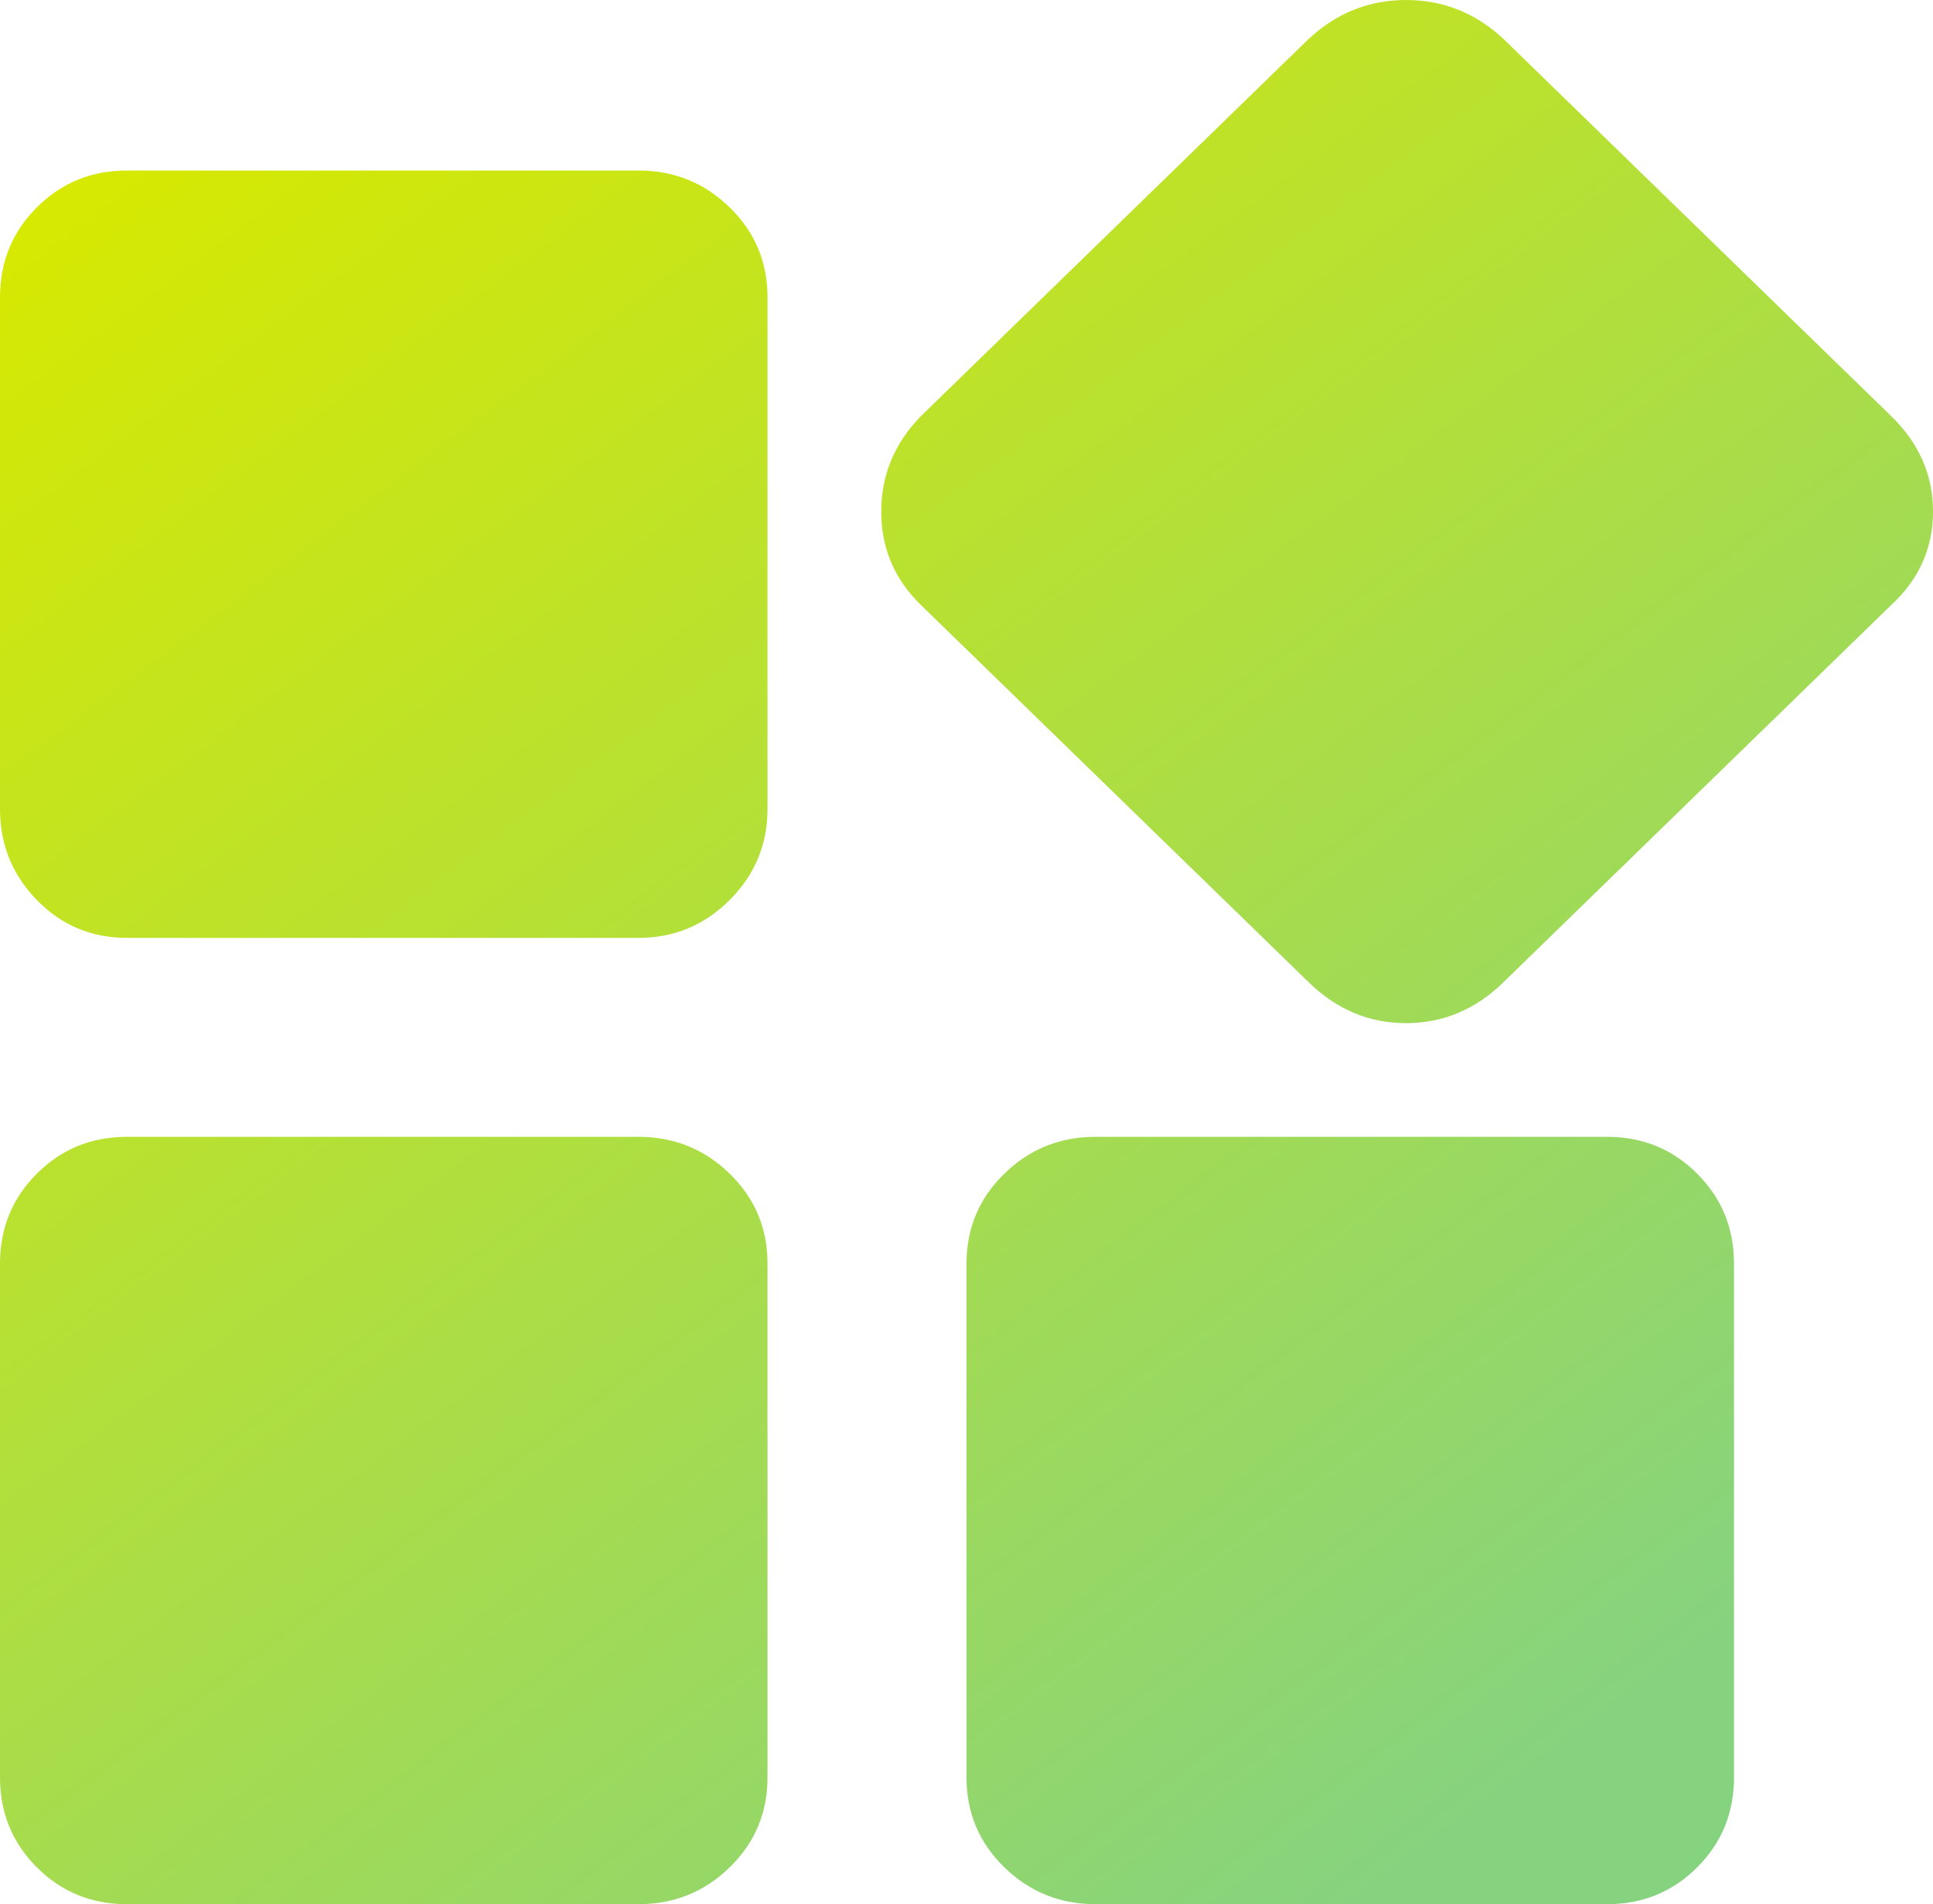 <?xml version="1.0" encoding="UTF-8"?>
<svg width="68px" height="67px" viewBox="0 0 68 67" version="1.1" xmlns="http://www.w3.org/2000/svg" xmlns:xlink="http://www.w3.org/1999/xlink">
    <!-- Generator: Sketch 48.2 (47327) - http://www.bohemiancoding.com/sketch -->
    <title>dapp</title>
    <desc>Created with Sketch.</desc>
    <defs>
        <linearGradient x1="83.883%" y1="90.198%" x2="14.177%" y2="0.467%" id="linearGradient-1">
            <stop stop-color="#86D37F" offset="0%"></stop>
            <stop stop-color="#D7E900" offset="100%"></stop>
        </linearGradient>
    </defs>
    <g id="Desktop-HD" stroke="none" stroke-width="1" fill="none" fill-rule="evenodd" transform="translate(-1033, -1000)">
        <g id="dapp" transform="translate(1031, 997)">
            <rect id="Rectangle-5" x="0" y="0" width="72" height="72"></rect>
            <path d="M68.532,17.643 C69.511,18.595 70,19.715 70,21 C70,22.286 69.511,23.381 68.532,24.286 L54.877,37.572 C53.898,38.524 52.76,39 51.463,39 C50.166,39 49.029,38.524 48.049,37.572 L34.395,24.286 C33.465,23.381 33,22.286 33,21 C33,19.714 33.465,18.595 34.395,17.643 L48.049,4.357 C49.029,3.452 50.166,3 51.463,3 C52.76,3 53.898,3.452 54.877,4.357 L68.532,17.643 Z M58.536,43 C59.784,43 60.84,43.432 61.704,44.296 C62.567,45.16 63,46.215 63,47.464 L63,65.536 C63,66.784 62.568,67.84 61.704,68.704 C60.84,69.568 59.784,70 58.536,70 L40.536,70 C39.288,70 38.22,69.568 37.332,68.704 C36.444,67.84 36,66.784 36,65.536 L36,47.464 C36,46.215 36.444,45.16 37.332,44.296 C38.22,43.432 39.288,43 40.536,43 L58.536,43 Z M24.464,43 C25.712,43 26.78,43.432 27.668,44.296 C28.556,45.16 29,46.215 29,47.464 L29,65.536 C29,66.784 28.556,67.84 27.668,68.704 C26.78,69.568 25.712,70 24.464,70 L6.464,70 C5.216,70 4.16,69.568 3.296,68.704 C2.432,67.84 2,66.784 2,65.536 L2,47.464 C2,46.215 2.432,45.16 3.296,44.296 C4.16,43.432 5.216,43 6.464,43 L24.464,43 Z M24.464,9 C25.712,9 26.78,9.432 27.668,10.296 C28.556,11.16 29,12.216 29,13.464 L29,31.464 C29,32.712 28.556,33.78 27.668,34.668 C26.78,35.556 25.712,36 24.464,36 L6.464,36 C5.216,36 4.16,35.556 3.296,34.668 C2.432,33.78 2,32.712 2,31.464 L2,13.464 C2,12.216 2.432,11.16 3.296,10.296 C4.16,9.432 5.216,9 6.464,9 L24.464,9 Z" id="Fill-1" fill="url(#linearGradient-1)"></path>
        </g>
    </g>
</svg>